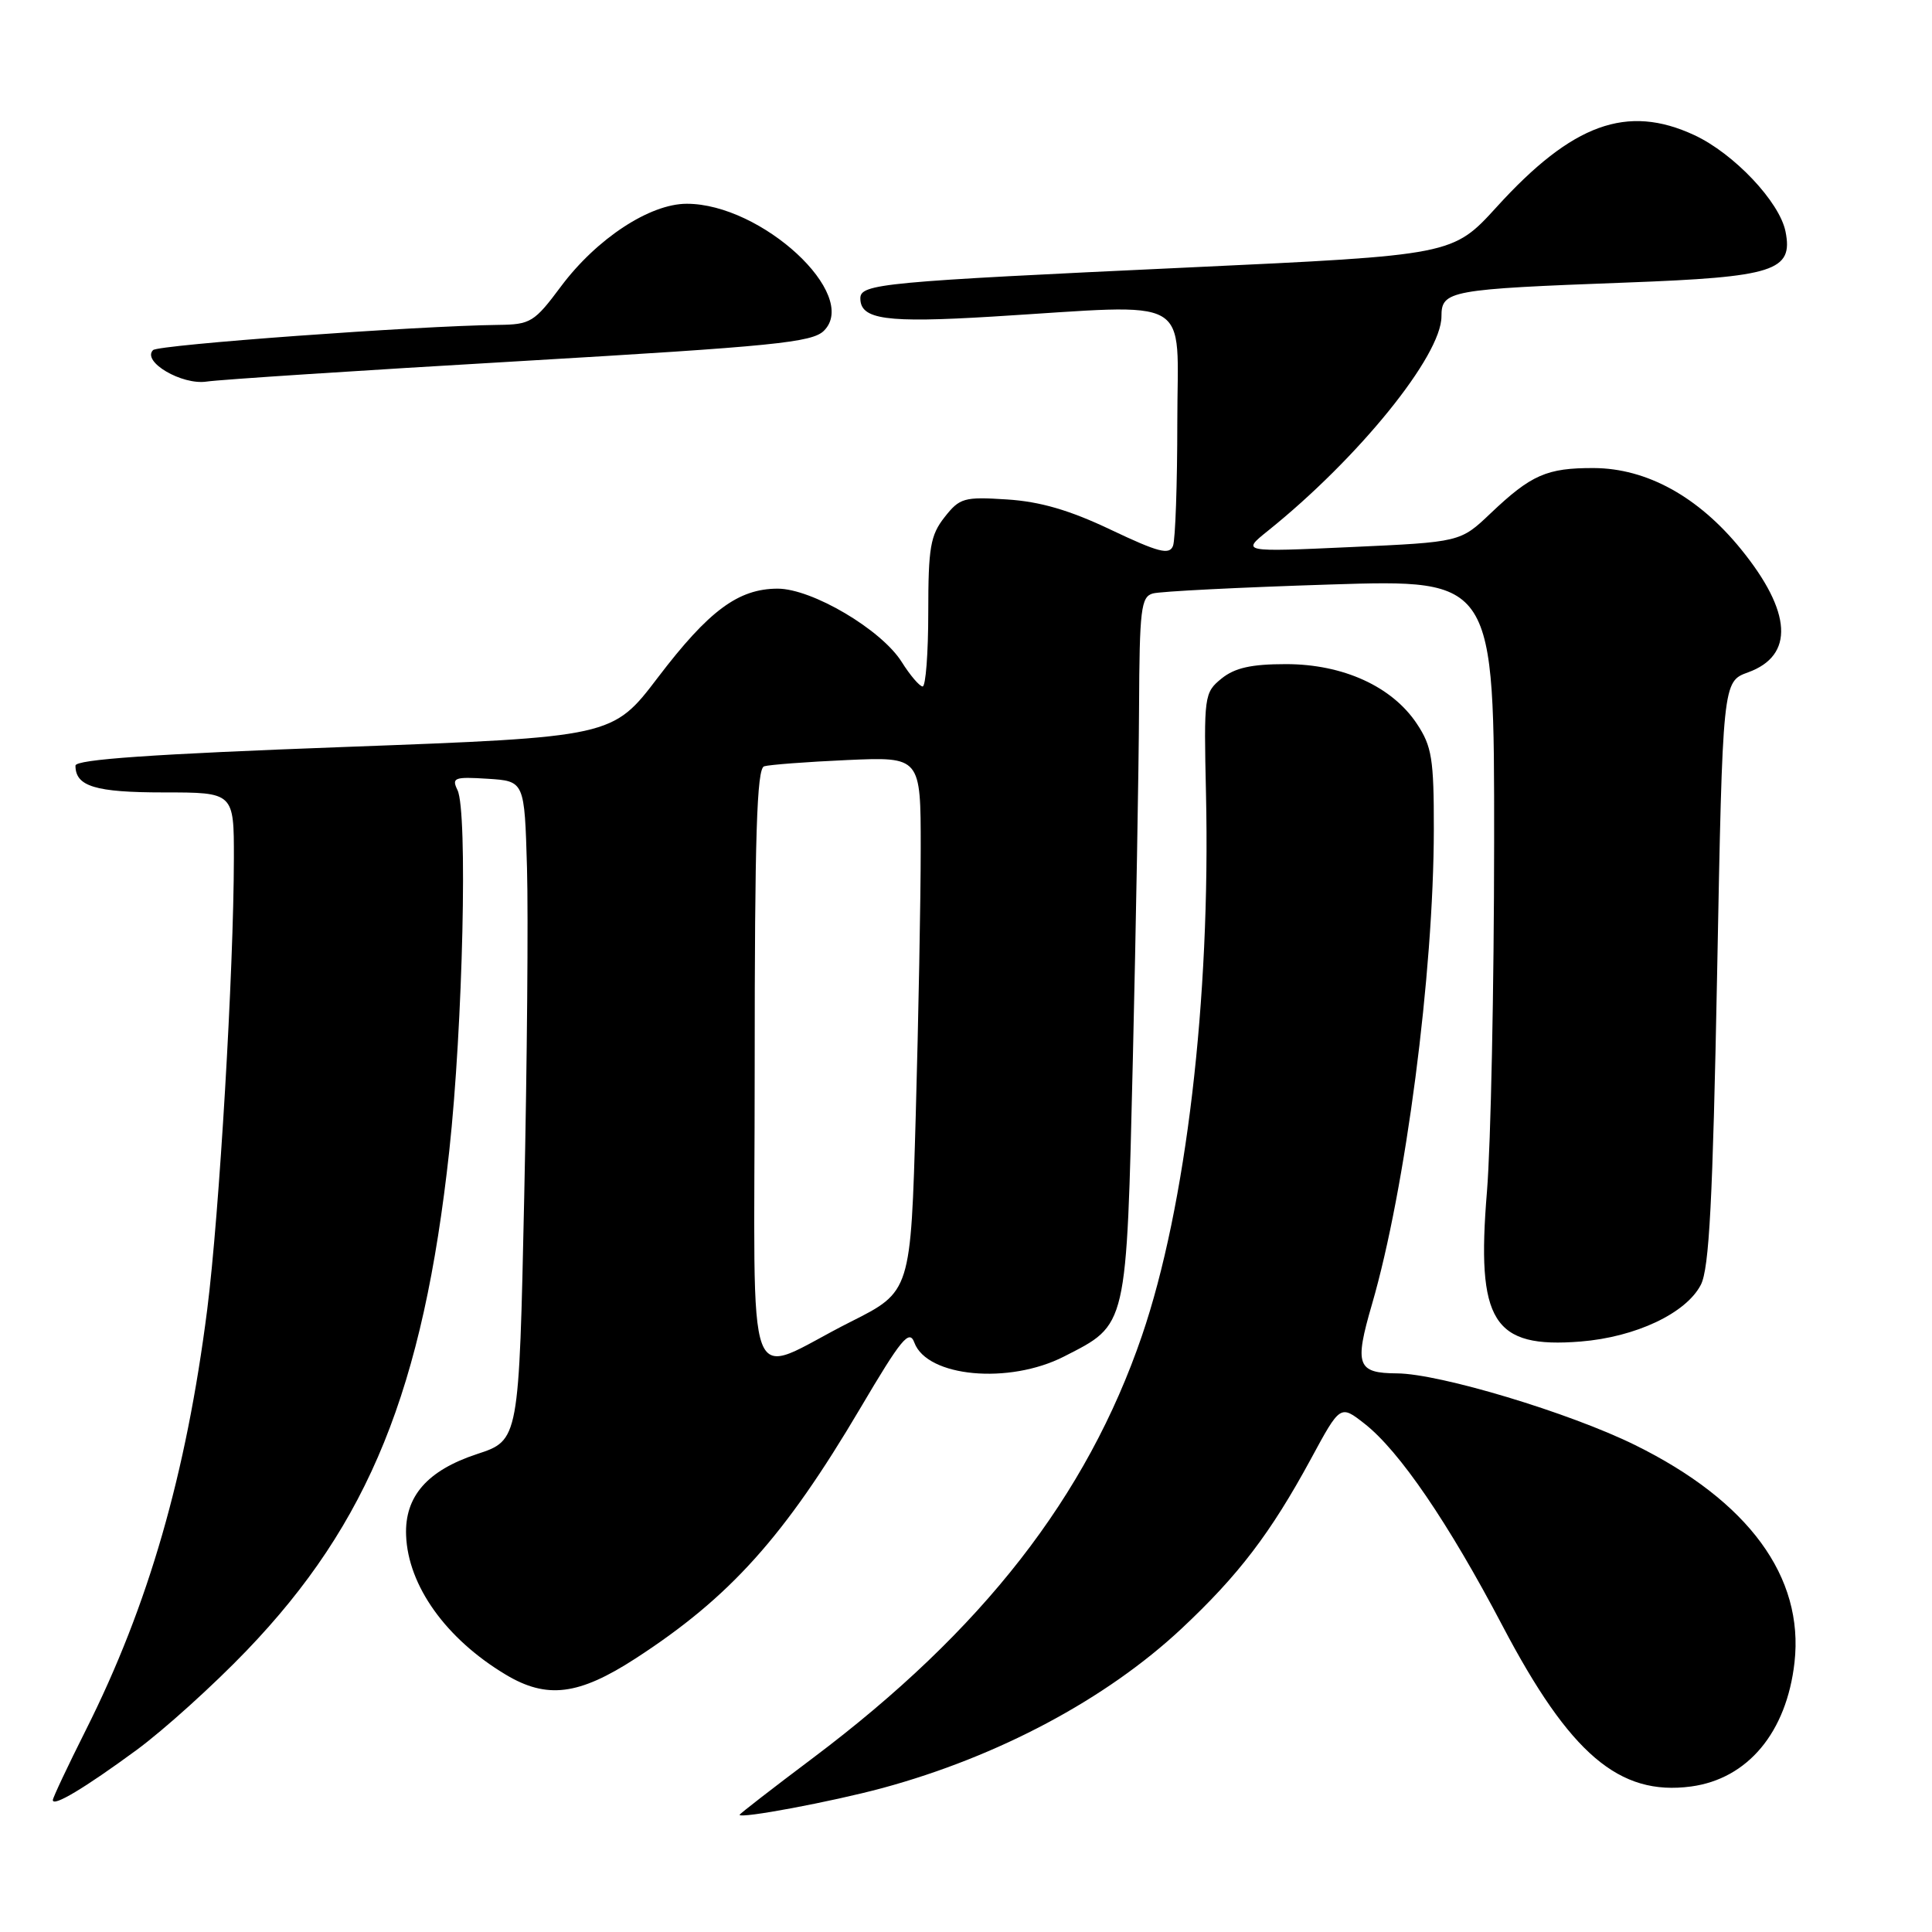 <?xml version="1.0" encoding="UTF-8" standalone="no"?>
<!DOCTYPE svg PUBLIC "-//W3C//DTD SVG 1.1//EN" "http://www.w3.org/Graphics/SVG/1.1/DTD/svg11.dtd" >
<svg xmlns="http://www.w3.org/2000/svg" xmlns:xlink="http://www.w3.org/1999/xlink" version="1.1" viewBox="0 0 256 256">
 <g >
 <path fill="currentColor"
d=" M 116.95 236.92 C 132.28 232.76 146.56 225.15 156.54 215.82 C 164.11 208.73 168.35 203.18 173.70 193.32 C 177.59 186.13 177.59 186.13 180.80 188.64 C 185.42 192.25 191.92 201.78 199.09 215.43 C 208.02 232.43 214.55 237.99 224.07 236.72 C 231.59 235.71 236.73 229.55 237.78 220.29 C 239.06 208.93 231.69 198.89 216.64 191.47 C 207.96 187.19 190.78 182.02 185.12 181.98 C 179.82 181.95 179.44 180.91 181.79 172.84 C 186.25 157.51 189.97 128.95 189.99 109.90 C 190.00 100.55 189.73 98.89 187.74 95.90 C 184.46 90.96 177.96 88.00 170.40 88.00 C 165.80 88.00 163.62 88.49 161.86 89.91 C 159.56 91.78 159.51 92.19 159.80 105.16 C 160.41 132.42 157.16 159.89 151.31 177.00 C 144.02 198.30 130.19 216.05 107.72 232.94 C 102.37 236.96 98.00 240.35 98.00 240.47 C 98.00 241.03 110.21 238.74 116.95 236.92 Z  M 18.09 231.89 C 21.71 229.23 28.28 223.30 32.69 218.70 C 48.89 201.82 56.08 184.10 59.53 152.50 C 61.34 135.89 61.99 107.51 60.62 104.69 C 59.82 103.05 60.20 102.91 64.62 103.19 C 69.50 103.50 69.50 103.50 69.83 115.00 C 70.01 121.33 69.84 140.98 69.46 158.67 C 68.77 190.84 68.77 190.84 63.21 192.67 C 56.62 194.84 53.61 198.28 53.81 203.44 C 54.06 210.11 59.09 217.15 67.00 221.89 C 72.46 225.17 76.68 224.64 84.22 219.75 C 96.74 211.63 103.94 203.61 113.99 186.60 C 119.44 177.37 120.49 176.09 121.16 177.91 C 122.85 182.47 133.69 183.47 140.98 179.75 C 149.43 175.43 149.25 176.22 150.11 140.28 C 150.52 122.80 150.89 101.89 150.93 93.82 C 150.99 80.73 151.19 79.08 152.75 78.64 C 153.71 78.36 164.29 77.83 176.25 77.45 C 198.00 76.76 198.00 76.76 197.98 111.63 C 197.97 130.81 197.54 151.62 197.03 157.88 C 195.60 175.15 197.81 178.69 209.44 177.76 C 216.74 177.17 223.42 174.02 225.37 170.24 C 226.48 168.10 226.95 159.09 227.53 128.90 C 228.26 90.31 228.26 90.31 231.63 89.09 C 237.78 86.86 237.45 81.09 230.69 72.77 C 225.05 65.82 218.20 62.05 211.18 62.02 C 204.96 62.00 202.90 62.90 197.50 68.03 C 193.50 71.83 193.50 71.83 179.00 72.49 C 164.50 73.15 164.50 73.15 168.00 70.34 C 180.01 60.70 191.00 47.13 191.00 41.93 C 191.00 38.50 192.02 38.32 215.50 37.44 C 235.13 36.71 237.63 35.90 236.59 30.68 C 235.80 26.74 229.75 20.34 224.50 17.90 C 215.59 13.76 208.35 16.39 198.34 27.40 C 192.50 33.81 192.50 33.81 157.50 35.44 C 116.91 37.33 114.00 37.60 114.00 39.53 C 114.00 42.34 117.39 42.81 131.50 41.95 C 158.59 40.30 156.00 38.83 156.00 55.92 C 156.00 64.12 155.74 71.51 155.43 72.33 C 154.95 73.57 153.50 73.19 147.20 70.20 C 141.72 67.59 137.82 66.46 133.43 66.18 C 127.73 65.81 127.16 65.98 125.16 68.53 C 123.28 70.92 123.00 72.55 123.00 81.13 C 123.00 86.56 122.66 90.98 122.25 90.96 C 121.84 90.94 120.59 89.48 119.48 87.71 C 116.78 83.42 107.60 78.00 103.04 78.00 C 97.83 78.01 93.93 80.90 87.19 89.75 C 81.17 97.66 81.17 97.66 45.58 98.98 C 20.22 99.92 10.00 100.63 10.00 101.45 C 10.00 104.20 12.62 105.00 21.70 105.00 C 31.00 105.00 31.00 105.00 30.99 113.75 C 30.97 128.59 29.06 160.88 27.46 173.50 C 24.67 195.39 19.66 212.74 11.38 229.23 C 8.97 234.03 7.00 238.21 7.00 238.52 C 7.00 239.46 11.21 236.94 18.09 231.89 Z  M 68.95 47.85 C 102.60 45.88 107.62 45.38 109.18 43.82 C 113.95 39.05 100.92 27.00 91.00 27.00 C 86.10 27.00 79.07 31.62 74.35 37.93 C 70.80 42.70 70.30 43.00 66.04 43.05 C 55.22 43.18 20.99 45.68 20.28 46.39 C 18.76 47.92 24.11 51.06 27.39 50.56 C 29.10 50.30 47.80 49.08 68.95 47.85 Z  M 100.00 141.44 C 100.00 110.72 100.28 101.85 101.25 101.54 C 101.94 101.33 106.89 100.95 112.25 100.71 C 122.00 100.28 122.00 100.28 122.00 112.39 C 122.00 119.05 121.70 134.99 121.34 147.82 C 120.68 171.14 120.68 171.14 112.73 175.14 C 98.32 182.38 100.00 186.83 100.00 141.44 Z "/>
</g>
</svg>